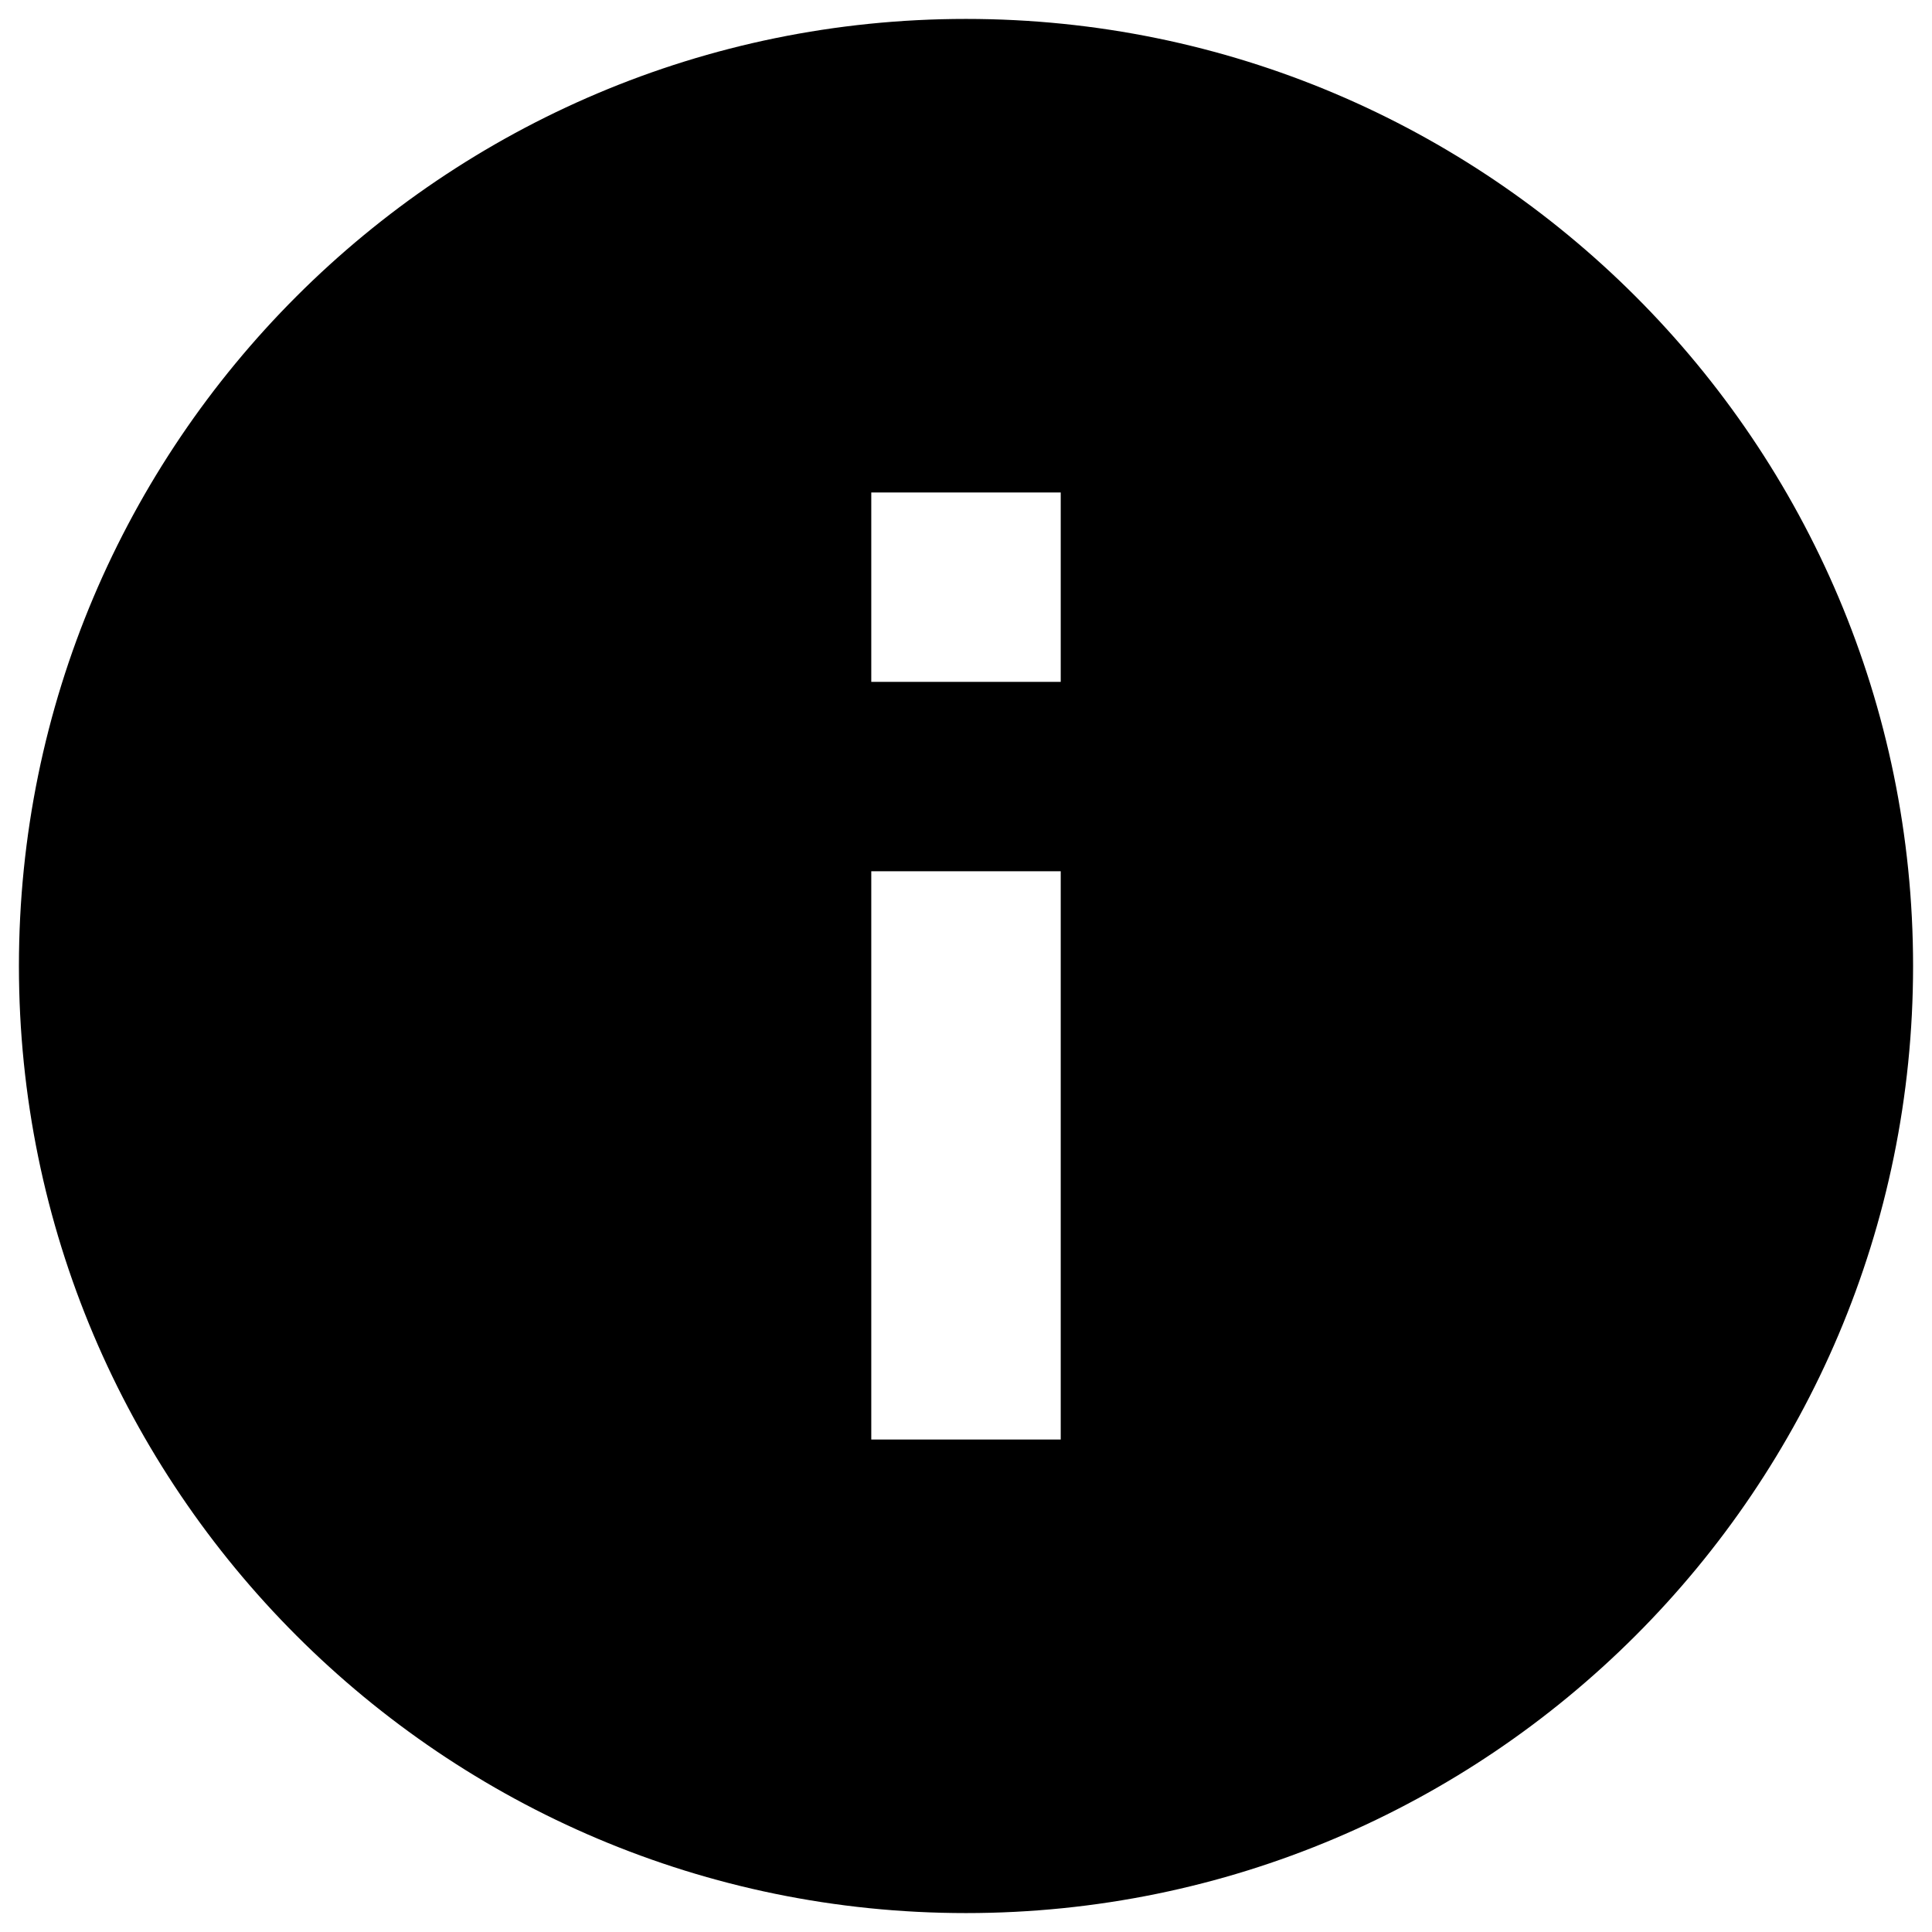 <?xml version="1.0" encoding="UTF-8"?>
<svg width="34px" height="34px" viewBox="0 0 34 34" version="1.1" xmlns="http://www.w3.org/2000/svg" xmlns:xlink="http://www.w3.org/1999/xlink">
    <g id="Page-3" stroke="none" stroke-width="1" fill="none" fill-rule="evenodd">
        <g id="Landing-page" transform="translate(-253, -3213)">
            <g id="Action/ic_info" transform="translate(250, 3210)">
                <g id="ic_info">
                    <polygon id="Bounds" points="0 0 40 0 40 40 0 40"></polygon>
                    <path d="M20,3.333 C10.8,3.333 3.333,10.8 3.333,20 C3.333,29.2 10.8,36.667 20,36.667 C29.2,36.667 36.667,29.2 36.667,20 C36.667,10.8 29.2,3.333 20,3.333 L20,3.333 Z M21.667,28.333 L18.333,28.333 L18.333,18.333 L21.667,18.333 L21.667,28.333 L21.667,28.333 Z M21.667,15 L18.333,15 L18.333,11.667 L21.667,11.667 L21.667,15 L21.667,15 Z" id="Icon" fill="#000000"></path>
                </g>
            </g>
        </g>
    </g>
</svg>
